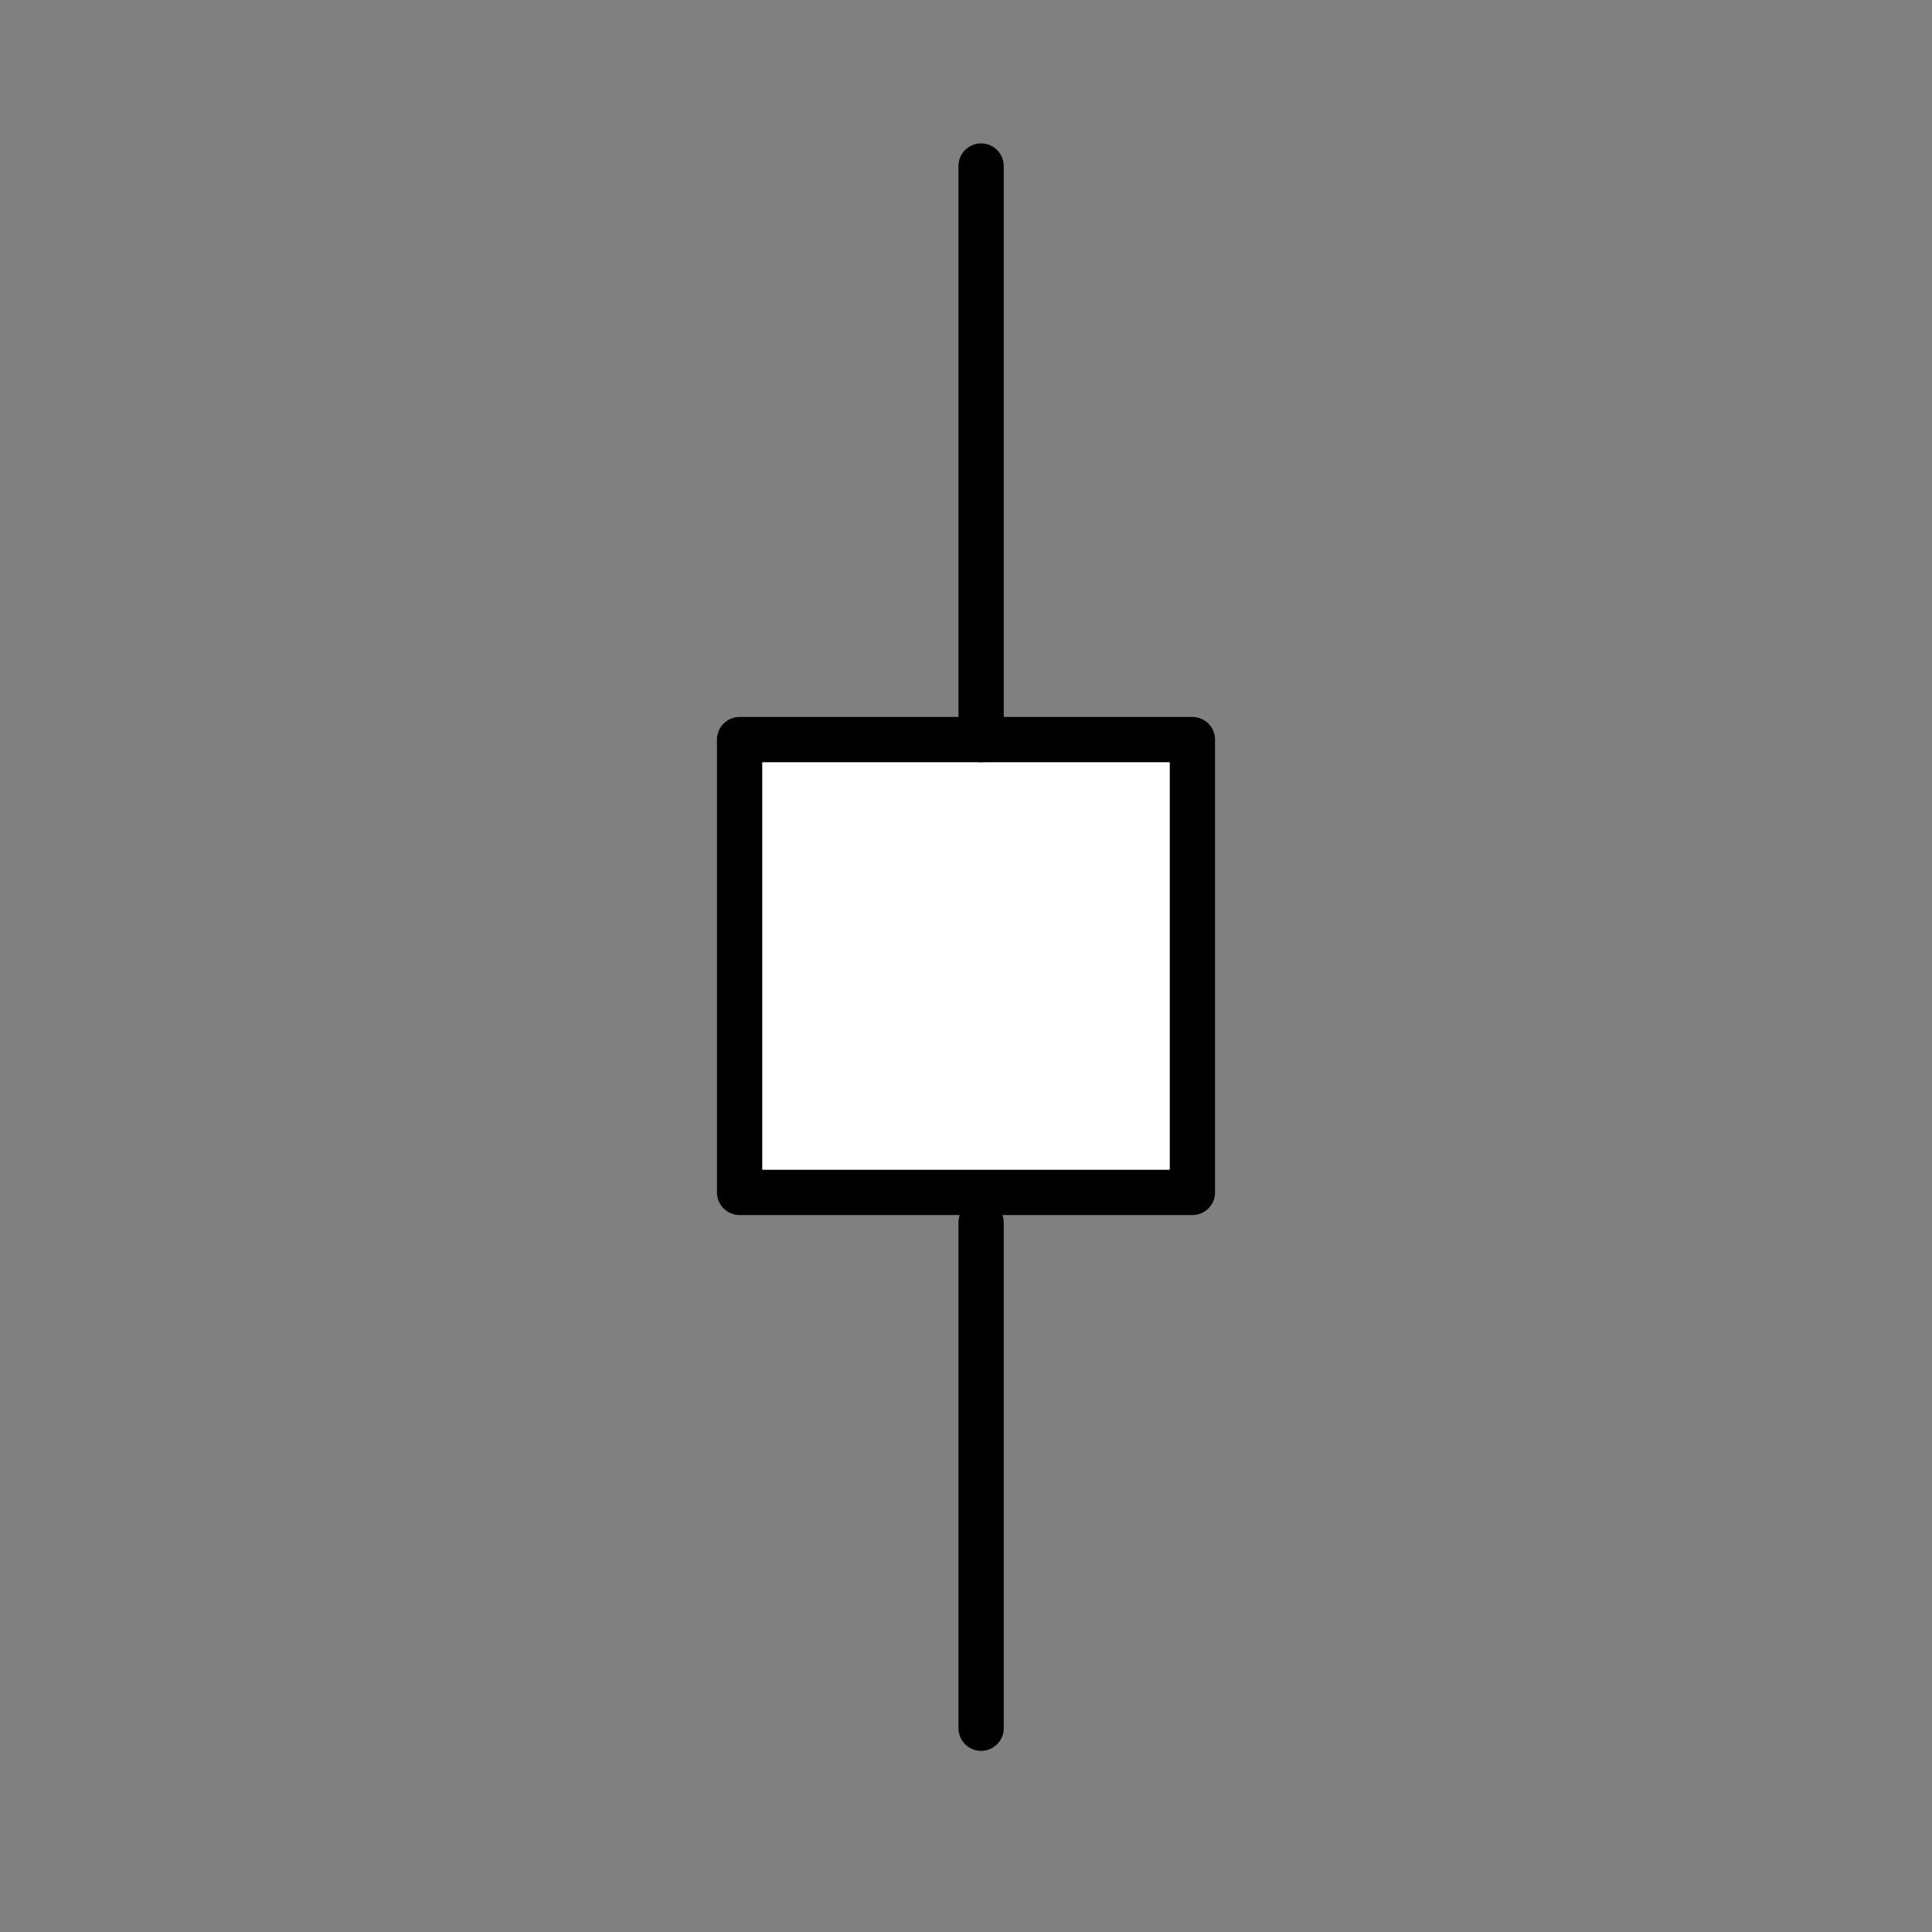 <svg xmlns="http://www.w3.org/2000/svg" viewBox="0 0 64 64" fill="#fff" fill-rule="evenodd" stroke="#000" stroke-linecap="round" stroke-linejoin="round">
<rect x="0" y="0" width="64" height="64" fill="#808080" stroke="none"/>
<path stroke-width="1.5" d="M24.5 24.5h15v15h-15z"/>
<path stroke-width="1.5"  d="M32.5 57.25
         V40.5
         m0-35
         v19
         m-9 3"/>
</svg>
